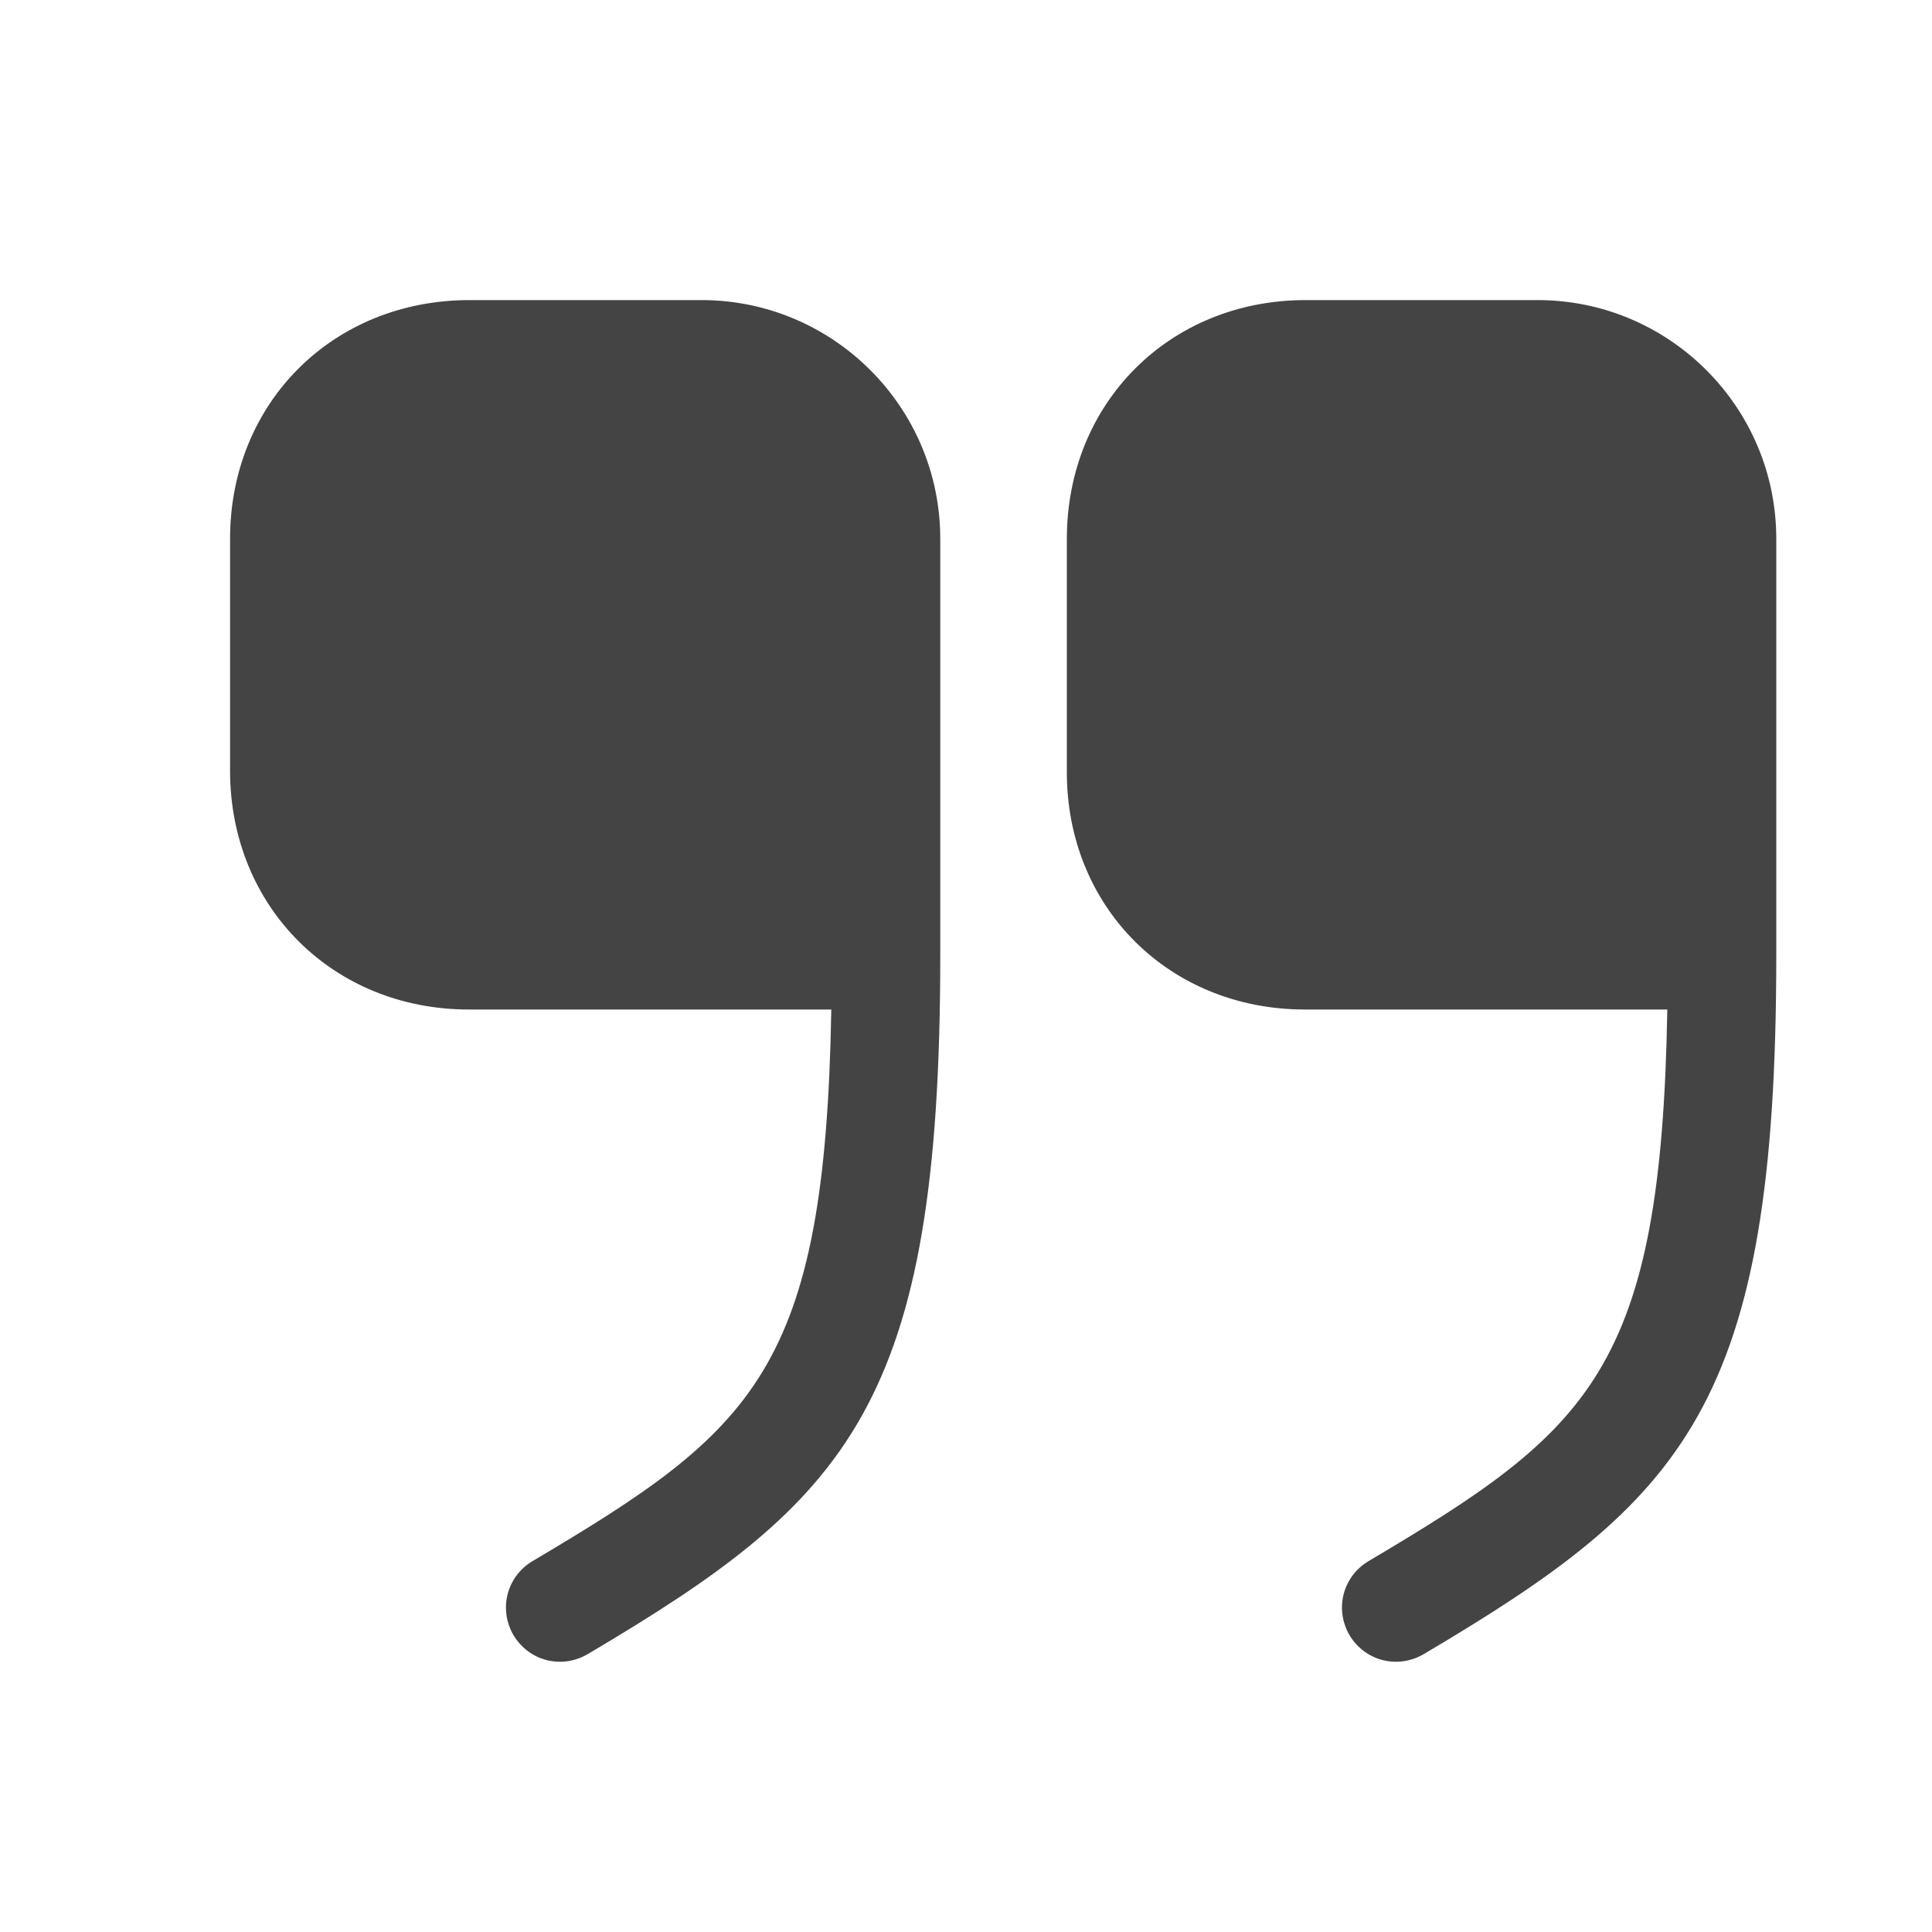 <svg width="25" height="25" viewBox="0 0 25 25" fill="none" xmlns="http://www.w3.org/2000/svg">
<path d="M16.885 13.063H21.575C21.495 17.733 20.575 18.503 17.705 20.203C17.375 20.403 17.265 20.823 17.465 21.163C17.665 21.493 18.085 21.603 18.425 21.403C21.805 19.403 22.985 18.183 22.985 12.363V6.973C22.985 5.263 21.595 3.883 19.895 3.883H16.895C15.135 3.883 13.805 5.213 13.805 6.973V9.973C13.795 11.733 15.125 13.063 16.885 13.063Z" fill="#444444"/>
<path d="M6.067 13.063H10.757C10.677 17.733 9.757 18.503 6.887 20.203C6.557 20.403 6.447 20.823 6.647 21.163C6.847 21.493 7.267 21.603 7.607 21.403C10.987 19.403 12.167 18.183 12.167 12.363V6.973C12.167 5.263 10.777 3.883 9.077 3.883H6.077C4.307 3.883 2.977 5.213 2.977 6.973V9.973C2.977 11.733 4.307 13.063 6.067 13.063Z" fill="#444444"/>
</svg>
